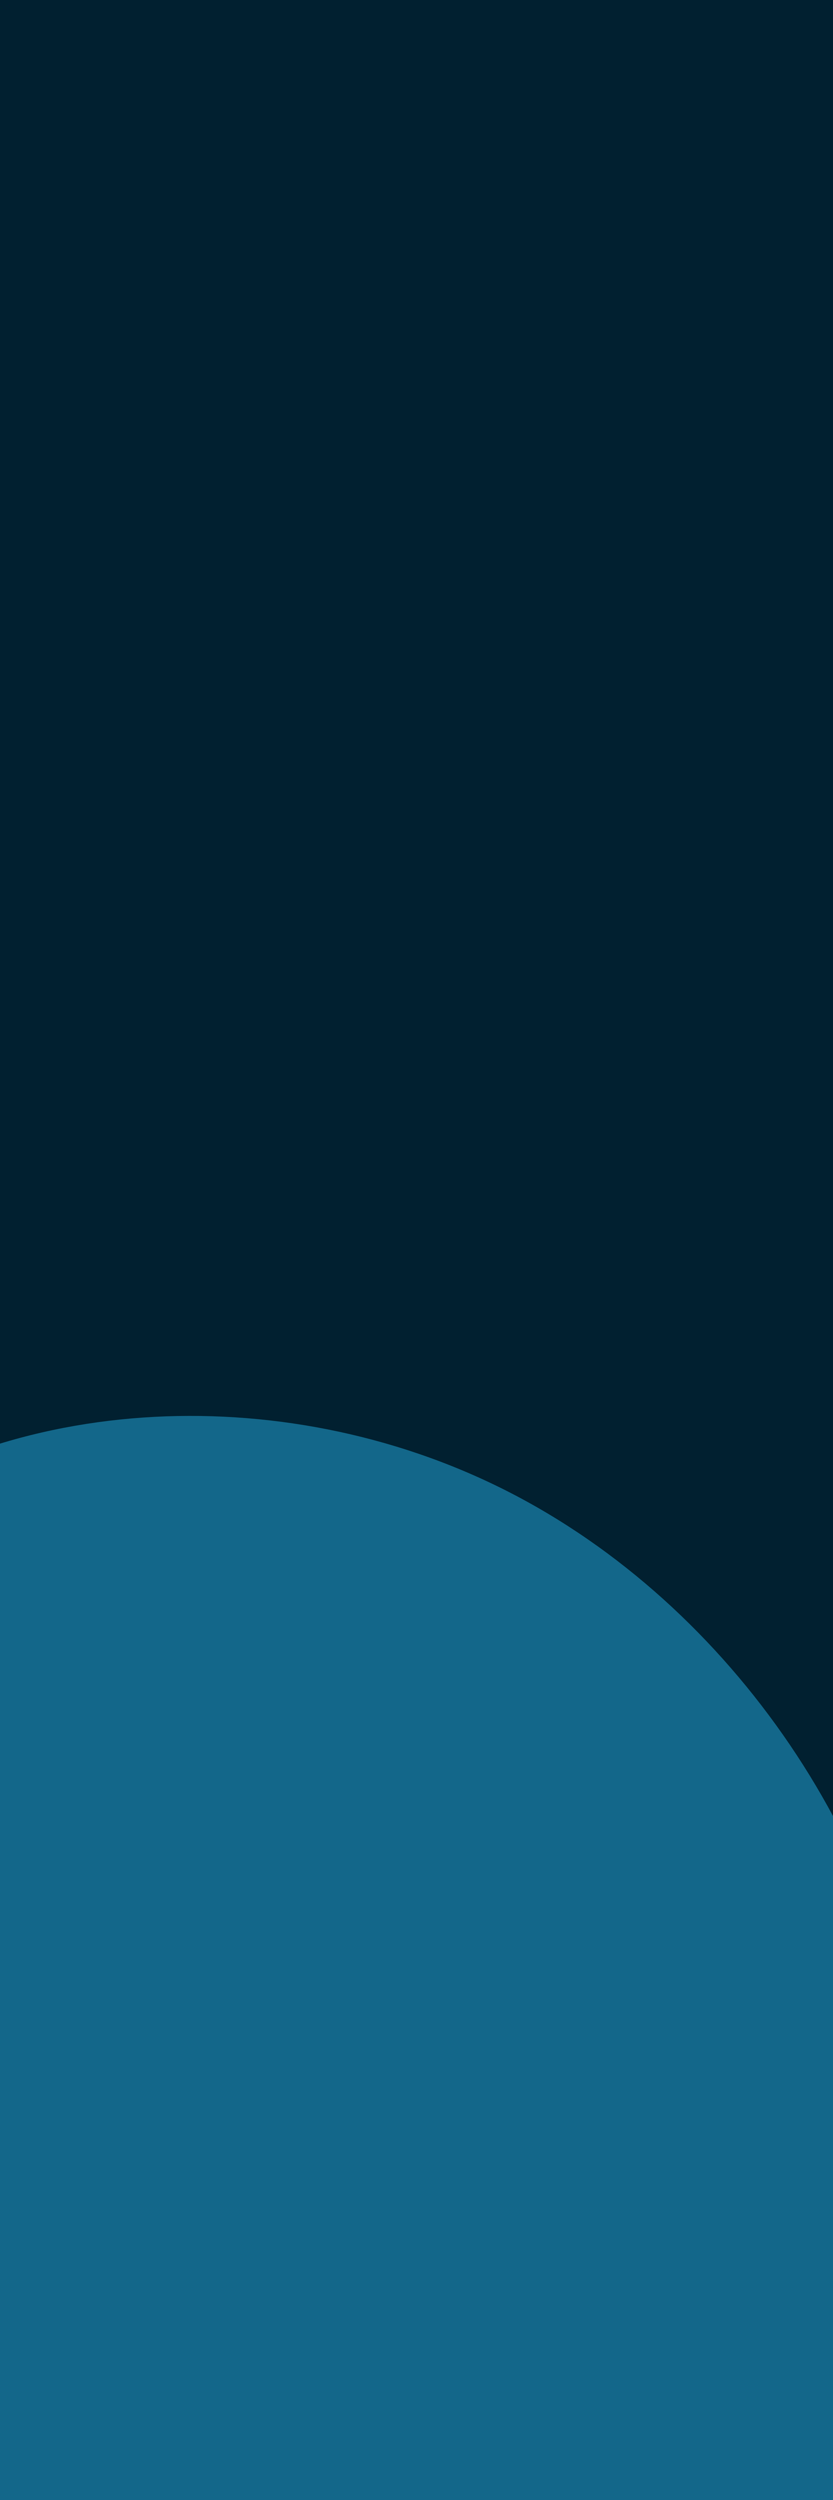 <svg id="visual" viewBox="0 0 300 900" width="300" height="900" xmlns="http://www.w3.org/2000/svg" xmlns:xlink="http://www.w3.org/1999/xlink" version="1.1"><rect x="0" y="0" width="300" height="900" fill="#012030"></rect><g transform="translate(-104.971 913.894)"><path d="M287.2 -377.3C368.7 -336.1 428.8 -247.5 436.1 -157.6C443.5 -67.7 398.2 23.5 347.4 92.2C296.6 160.8 240.3 207 181.5 253.1C122.7 299.1 61.3 345.1 -14.8 365.4C-90.9 385.8 -181.8 380.6 -213 325.6C-244.3 270.5 -215.8 165.7 -197 94.5C-178.2 23.3 -169 -14.3 -150.6 -42.2C-132.2 -70 -104.7 -88.1 -78.1 -147.1C-51.4 -206.1 -25.7 -306.1 38.6 -359.2C102.9 -412.2 205.7 -418.5 287.2 -377.3" fill="#13678a"></path></g></svg>